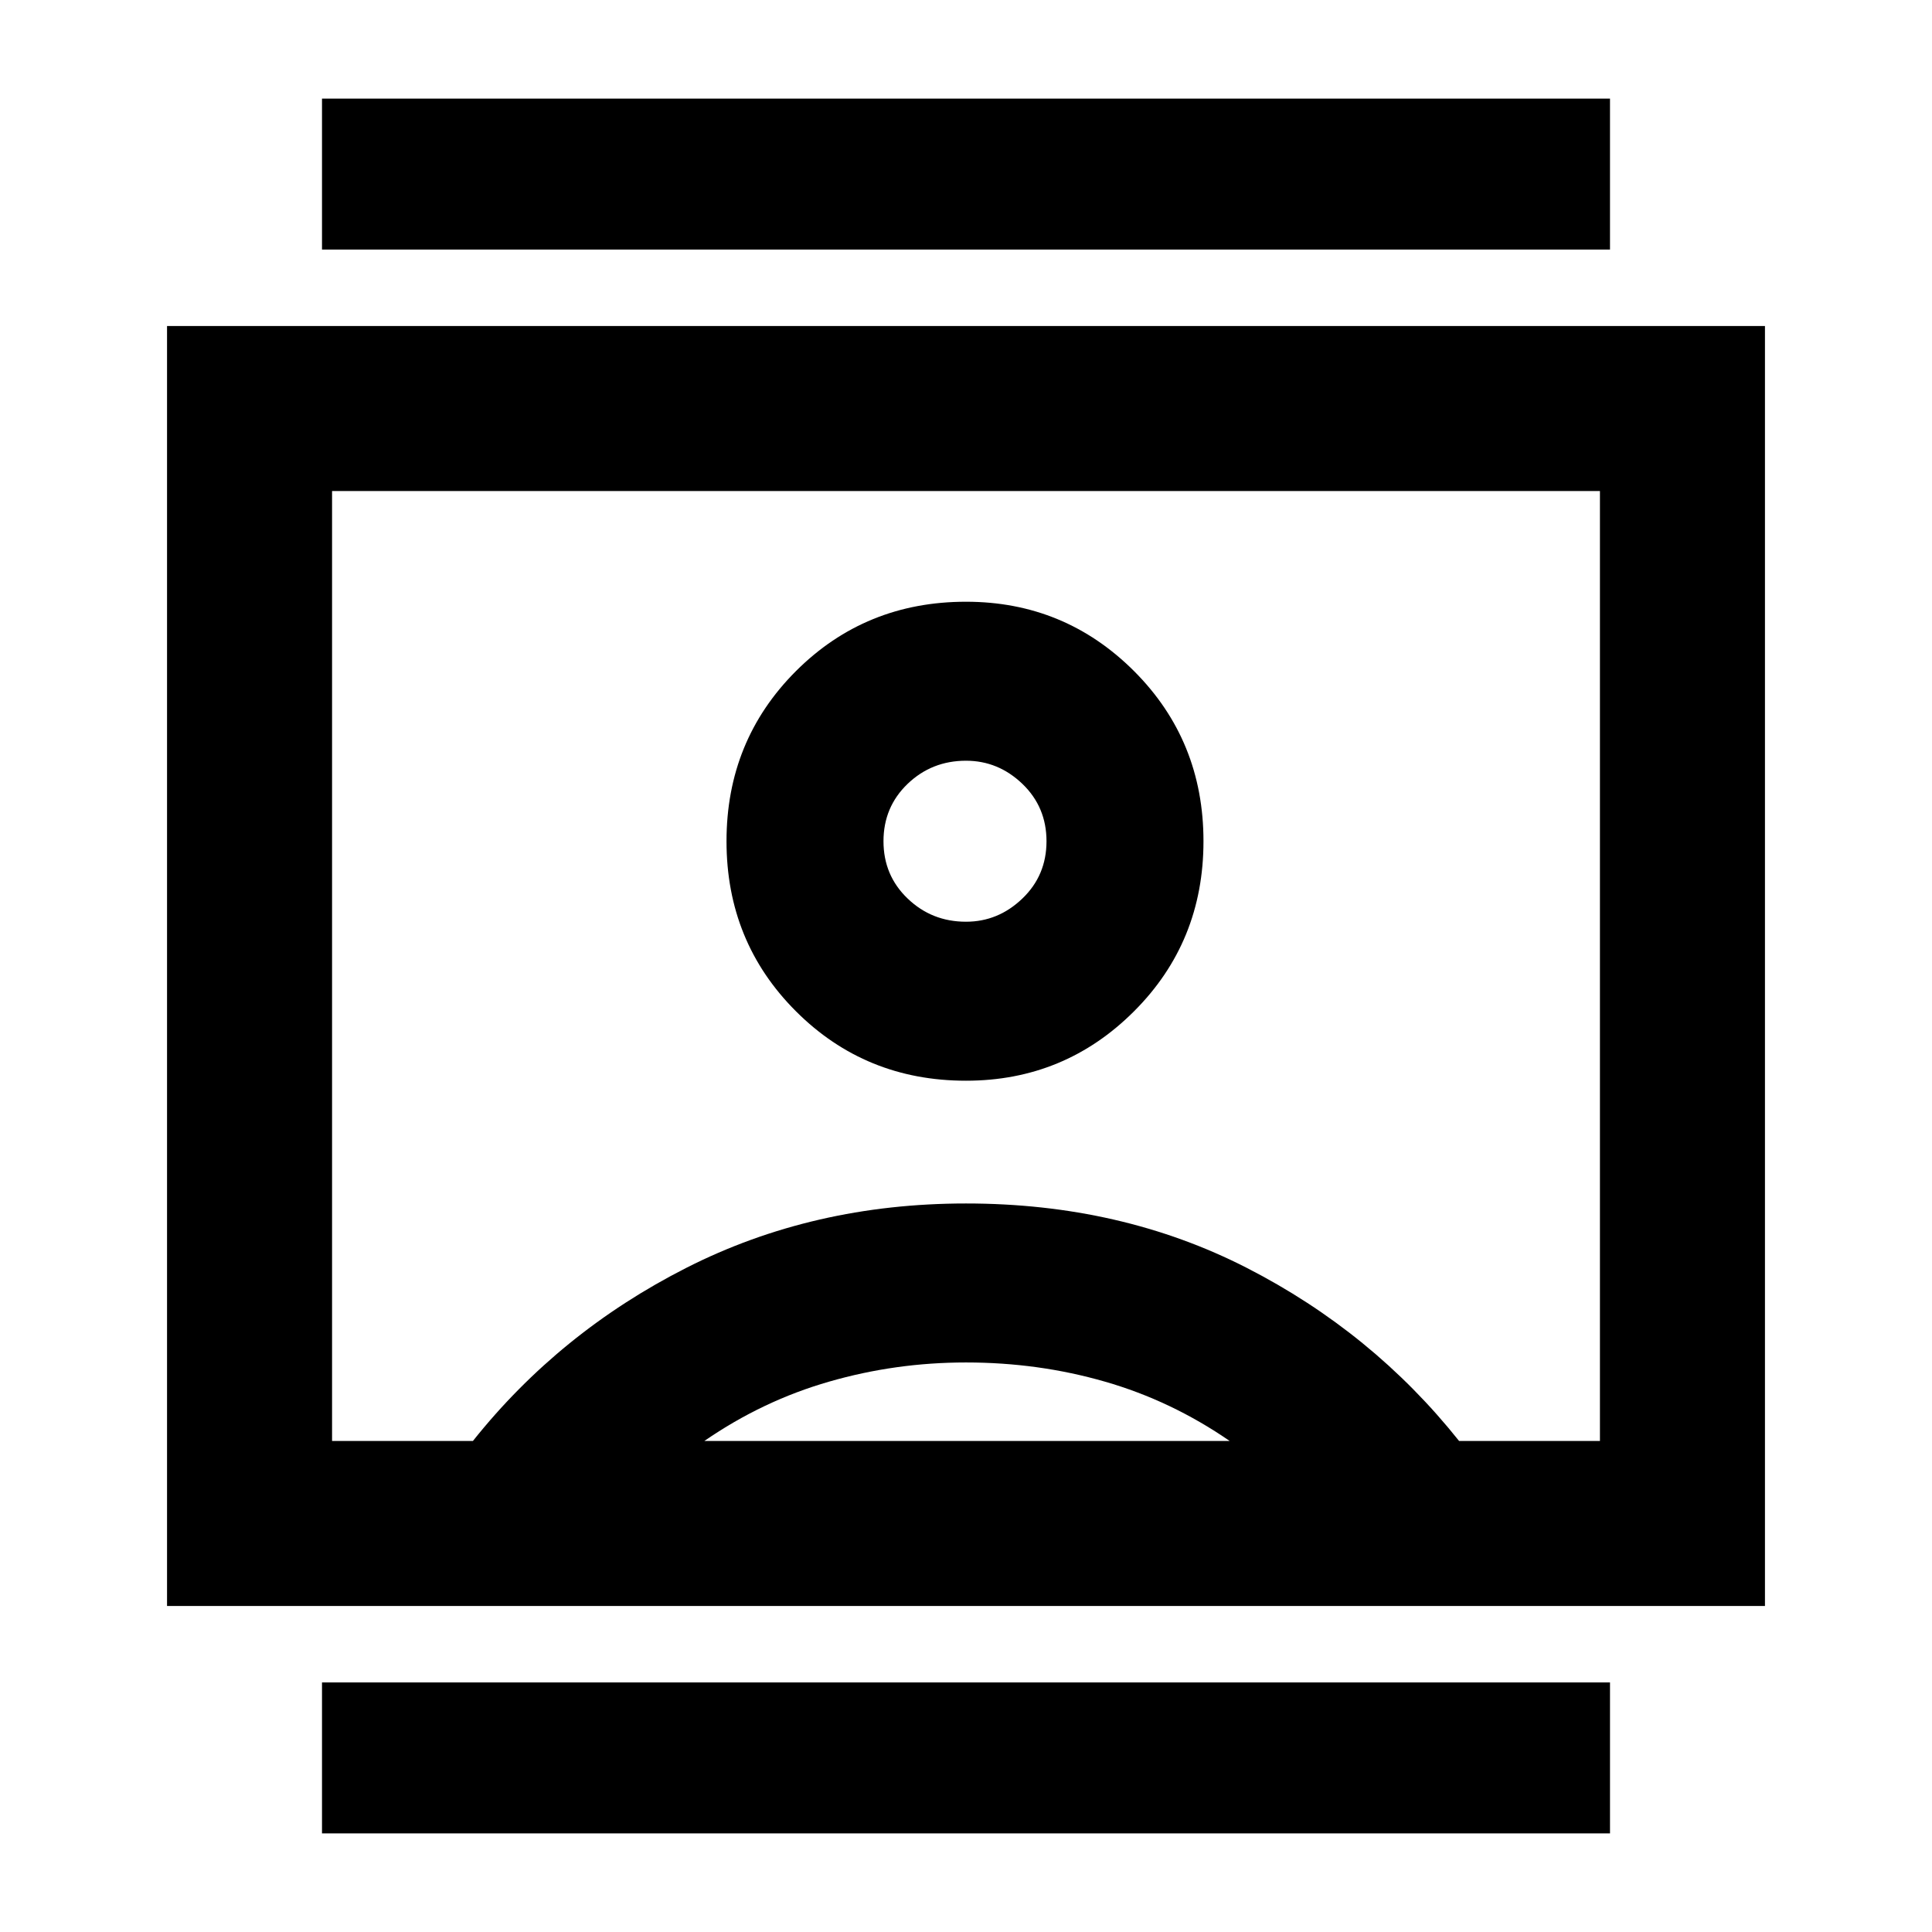 <svg xmlns="http://www.w3.org/2000/svg" height="24" width="24"><path d="M4 22.775V20.9h16v1.875ZM4 3.1V1.225h16V3.1Zm8 10.325q1.225 0 2.088-.863.862-.862.862-2.112t-.862-2.113q-.863-.862-2.088-.862-1.25 0-2.113.862-.862.863-.862 2.113t.862 2.112q.863.863 2.113.863ZM2.075 19.95V4.05h19.85v15.9Zm2.05-2.05h1.75q1.075-1.35 2.65-2.15 1.575-.8 3.475-.8 1.925 0 3.488.8 1.562.8 2.637 2.15h1.75V6.1H4.125Zm4.625 0h6.525q-.725-.5-1.55-.737-.825-.238-1.725-.238-.875 0-1.7.238-.825.237-1.55.737ZM12 11.45q-.425 0-.725-.288-.3-.287-.3-.712t.3-.713q.3-.287.725-.287.4 0 .7.287.3.288.3.713t-.3.712q-.3.288-.7.288Zm0 .55Z"/></svg>